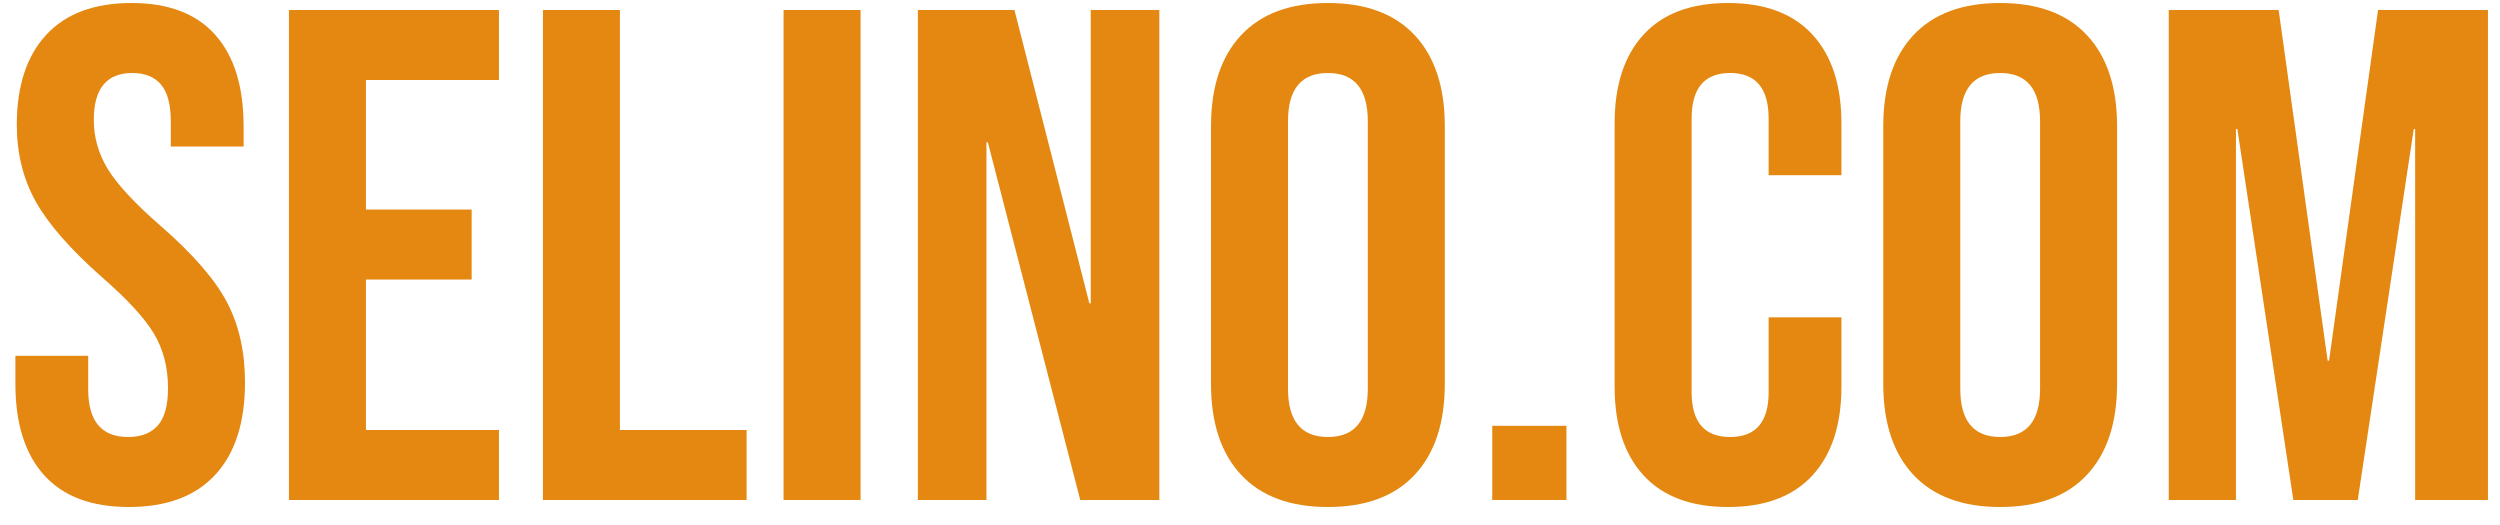 <?xml version="1.0" encoding="UTF-8"?>
<svg width="100px" height="21px" viewBox="0 0 100 21" version="1.1" xmlns="http://www.w3.org/2000/svg" xmlns:xlink="http://www.w3.org/1999/xlink">
    <title>title</title>
    <g id="Page-1-Copy" stroke="none" stroke-width="1" fill="none" fill-rule="evenodd">
        <g id="Mobile-Copy" transform="translate(-20, -28)" fill="#E48811" fill-rule="nonzero">
            <path d="M25.152,48.28 C26.664,48.28 27.817,47.851 28.61,46.992 C29.403,46.133 29.8,44.901 29.8,43.296 C29.8,42.064 29.557,40.991 29.072,40.076 C28.587,39.161 27.7,38.144 26.412,37.024 C25.404,36.147 24.709,35.4 24.326,34.784 C23.943,34.168 23.752,33.505 23.752,32.796 C23.752,31.545 24.265,30.92 25.292,30.92 C25.796,30.92 26.179,31.074 26.44,31.382 C26.701,31.69 26.832,32.18 26.832,32.852 L26.832,32.852 L26.832,33.86 L29.744,33.86 L29.744,33.048 C29.744,31.461 29.366,30.243 28.61,29.394 C27.854,28.545 26.739,28.12 25.264,28.12 C23.771,28.12 22.632,28.545 21.848,29.394 C21.064,30.243 20.672,31.443 20.672,32.992 C20.672,34.131 20.924,35.153 21.428,36.058 C21.932,36.963 22.819,37.976 24.088,39.096 C25.096,39.973 25.787,40.725 26.16,41.35 C26.533,41.975 26.72,42.699 26.72,43.52 C26.72,44.211 26.585,44.71 26.314,45.018 C26.043,45.326 25.647,45.48 25.124,45.48 C24.06,45.48 23.528,44.845 23.528,43.576 L23.528,43.576 L23.528,42.232 L20.616,42.232 L20.616,43.352 C20.616,44.939 20.999,46.157 21.764,47.006 C22.529,47.855 23.659,48.28 25.152,48.28 Z M39.958,48 L39.958,45.2 L34.638,45.2 L34.638,39.18 L38.866,39.18 L38.866,36.38 L34.638,36.38 L34.638,31.2 L39.958,31.2 L39.958,28.4 L31.558,28.4 L31.558,48 L39.958,48 Z M49.865,48 L49.865,45.2 L44.797,45.2 L44.797,28.4 L41.717,28.4 L41.717,48 L49.865,48 Z M54.423,48 L54.423,28.4 L51.343,28.4 L51.343,48 L54.423,48 Z M59.458,48 L59.458,33.692 L59.514,33.692 L63.21,48 L66.374,48 L66.374,28.4 L63.63,28.4 L63.63,40.132 L63.574,40.132 L60.578,28.4 L56.714,28.4 L56.714,48 L59.458,48 Z M73.116,48.28 C74.628,48.28 75.785,47.851 76.588,46.992 C77.391,46.133 77.792,44.92 77.792,43.352 L77.792,43.352 L77.792,33.048 C77.792,31.48 77.391,30.267 76.588,29.408 C75.785,28.549 74.628,28.12 73.116,28.12 C71.604,28.12 70.447,28.549 69.644,29.408 C68.841,30.267 68.44,31.48 68.44,33.048 L68.44,33.048 L68.44,43.352 C68.44,44.92 68.841,46.133 69.644,46.992 C70.447,47.851 71.604,48.28 73.116,48.28 Z M73.116,45.48 C72.052,45.48 71.52,44.836 71.52,43.548 L71.52,43.548 L71.52,32.852 C71.52,31.564 72.052,30.92 73.116,30.92 C74.18,30.92 74.712,31.564 74.712,32.852 L74.712,32.852 L74.712,43.548 C74.712,44.836 74.18,45.48 73.116,45.48 Z M82.658,48 L82.658,45.032 L79.69,45.032 L79.69,48 L82.658,48 Z M89.121,48.28 C90.595,48.28 91.72,47.86 92.495,47.02 C93.269,46.18 93.657,44.995 93.657,43.464 L93.657,43.464 L93.657,40.692 L90.745,40.692 L90.745,43.688 C90.745,44.883 90.231,45.48 89.205,45.48 C88.178,45.48 87.665,44.883 87.665,43.688 L87.665,43.688 L87.665,32.74 C87.665,31.527 88.178,30.92 89.205,30.92 C90.231,30.92 90.745,31.527 90.745,32.74 L90.745,32.74 L90.745,35.008 L93.657,35.008 L93.657,32.936 C93.657,31.405 93.269,30.22 92.495,29.38 C91.72,28.54 90.595,28.12 89.121,28.12 C87.646,28.12 86.521,28.54 85.747,29.38 C84.972,30.22 84.585,31.405 84.585,32.936 L84.585,32.936 L84.585,43.464 C84.585,44.995 84.972,46.18 85.747,47.02 C86.521,47.86 87.646,48.28 89.121,48.28 Z M100.007,48.28 C101.519,48.28 102.677,47.851 103.479,46.992 C104.282,46.133 104.683,44.92 104.683,43.352 L104.683,43.352 L104.683,33.048 C104.683,31.48 104.282,30.267 103.479,29.408 C102.677,28.549 101.519,28.12 100.007,28.12 C98.495,28.12 97.338,28.549 96.535,29.408 C95.733,30.267 95.331,31.48 95.331,33.048 L95.331,33.048 L95.331,43.352 C95.331,44.92 95.733,46.133 96.535,46.992 C97.338,47.851 98.495,48.28 100.007,48.28 Z M100.007,45.48 C98.943,45.48 98.411,44.836 98.411,43.548 L98.411,43.548 L98.411,32.852 C98.411,31.564 98.943,30.92 100.007,30.92 C101.071,30.92 101.603,31.564 101.603,32.852 L101.603,32.852 L101.603,43.548 C101.603,44.836 101.071,45.48 100.007,45.48 Z M109.438,48 L109.438,33.16 L109.494,33.16 L111.734,48 L114.31,48 L116.55,33.16 L116.606,33.16 L116.606,48 L119.518,48 L119.518,28.4 L115.122,28.4 L113.162,42.428 L113.106,42.428 L111.146,28.4 L106.75,28.4 L106.75,48 L109.438,48 Z" id="title"></path>
        </g>
    </g>
</svg>